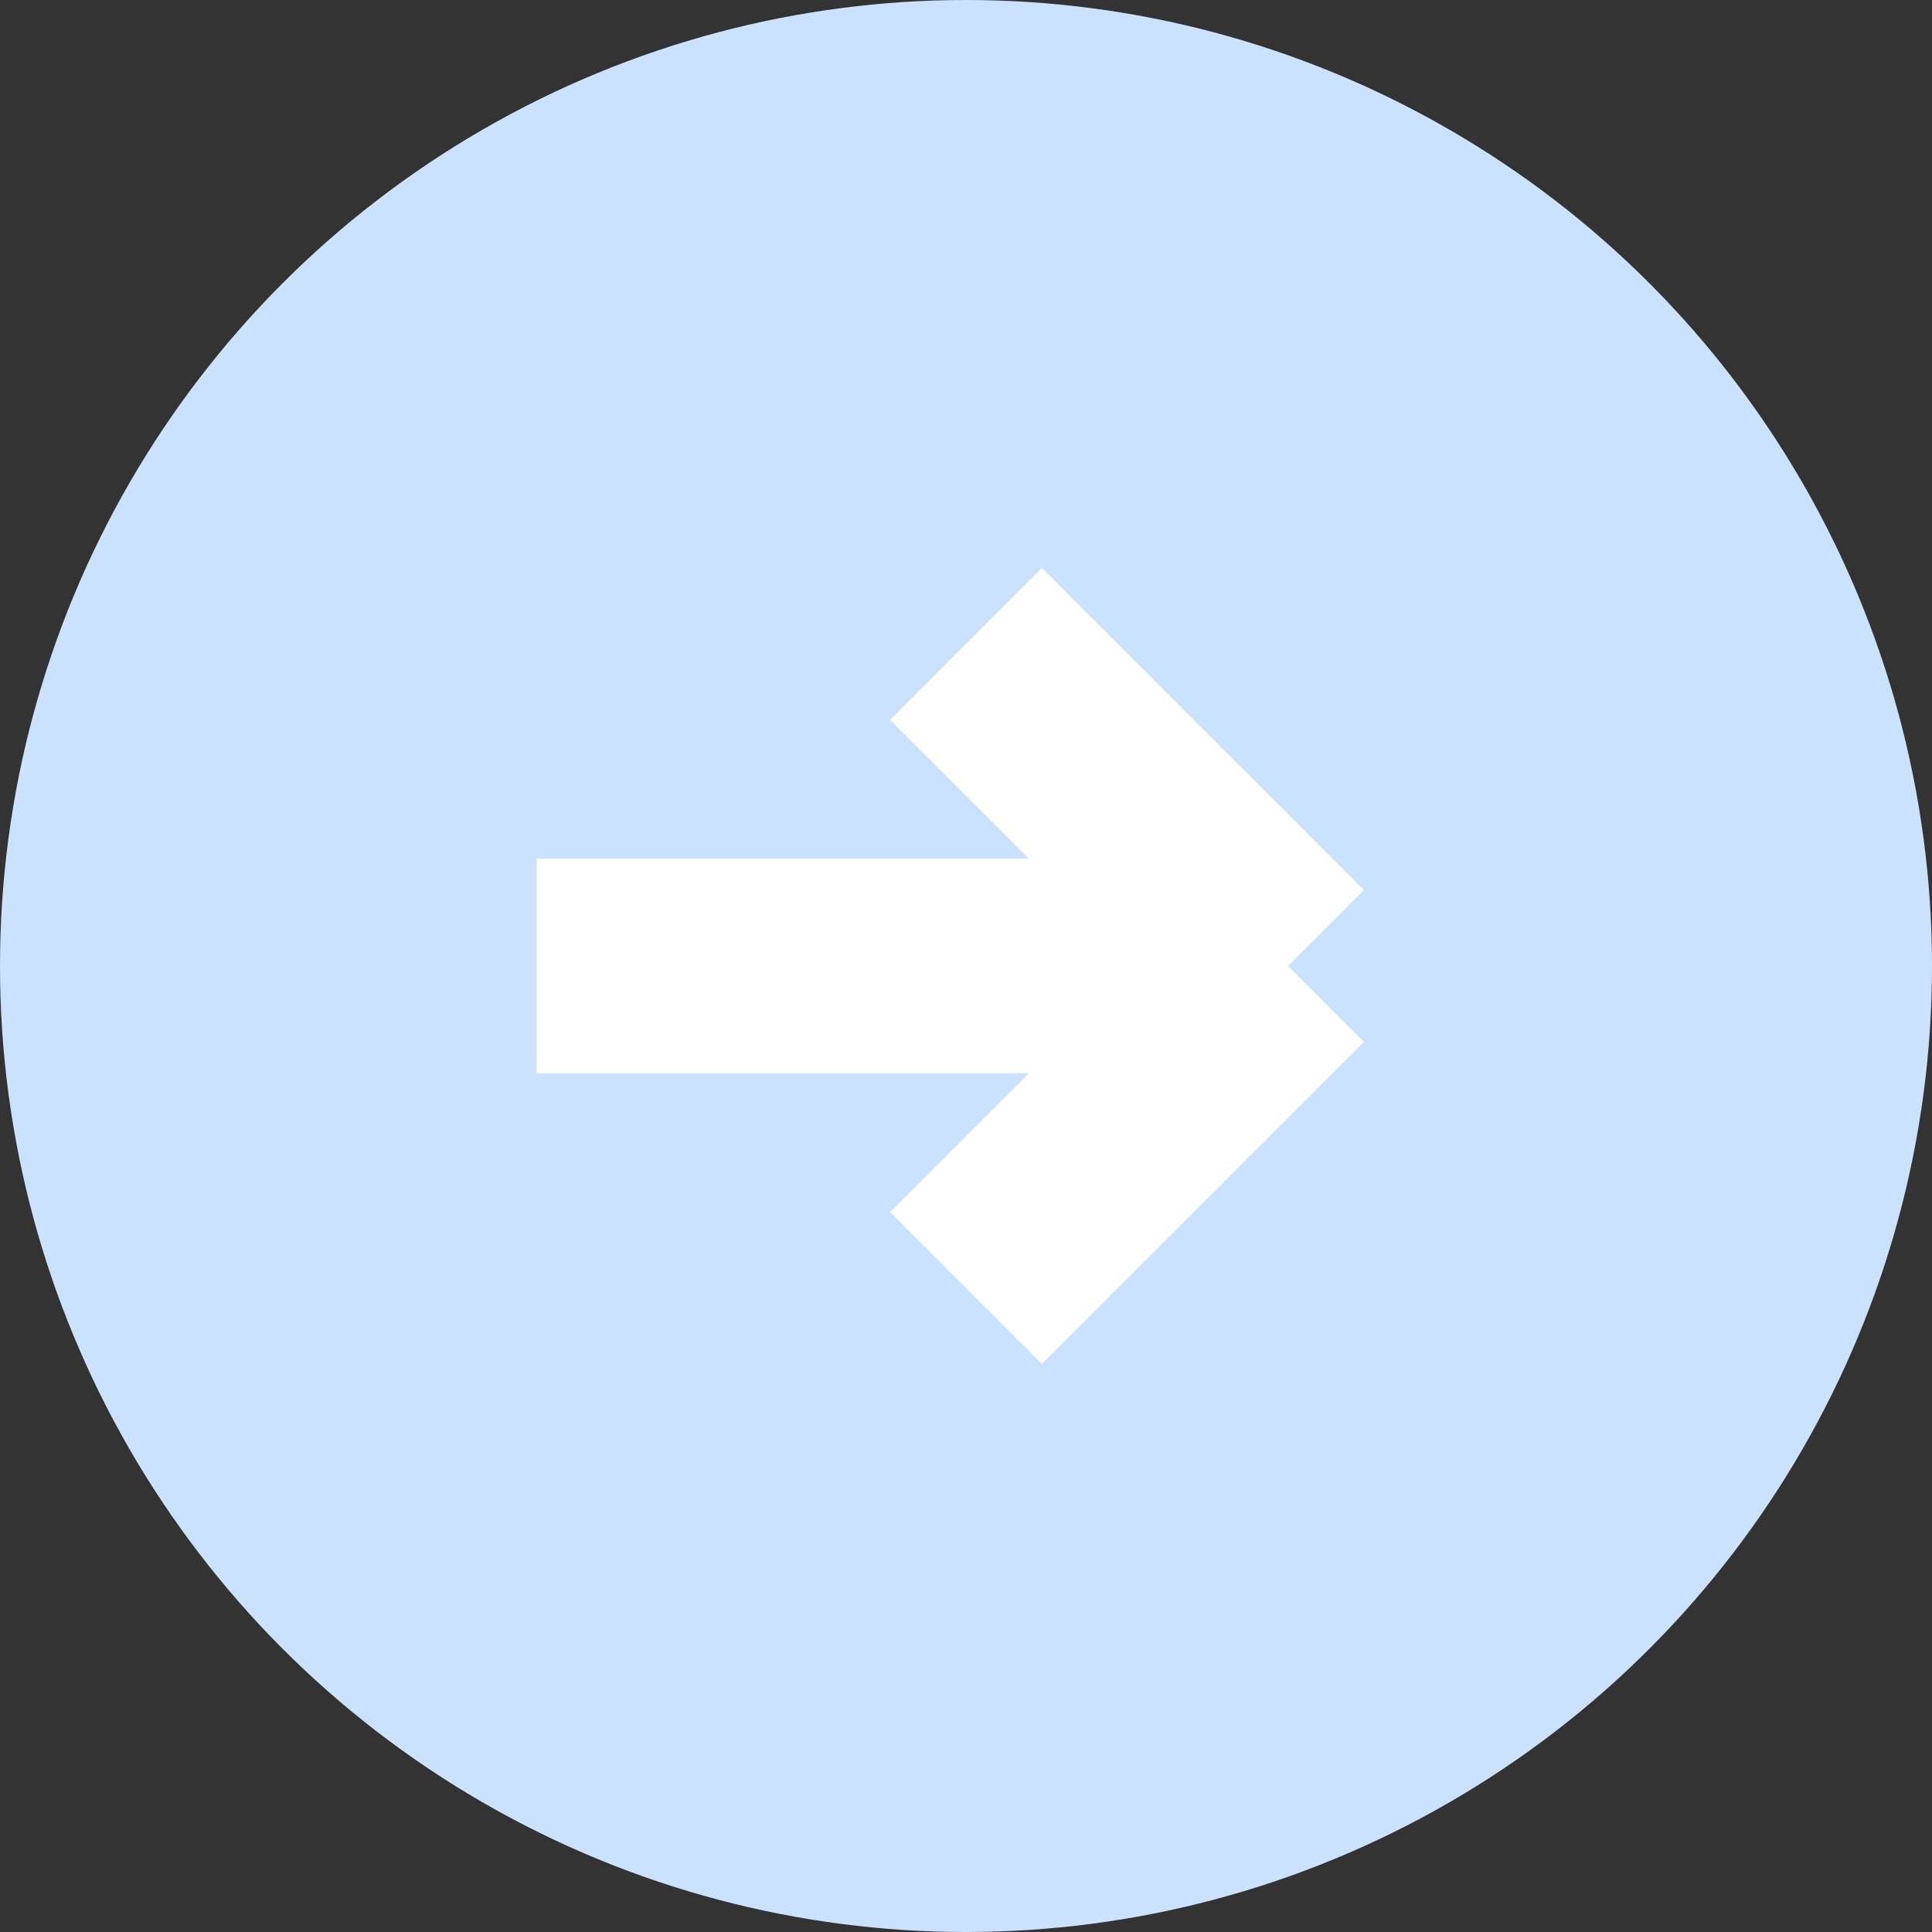 <svg width="18" height="18" viewBox="0 0 18 18" fill="none" 
    xmlns="http://www.w3.org/2000/svg">
    <rect x="0" y="0" width="18" height="18" fill="#333333" stroke="none"/>
    <circle cx="9" cy="9" r="9" fill="#CBE2FF"/>
    <path d="M5 9H12M12 9L9 6M12 9L9 12" stroke="white" stroke-width="2"/>
</svg>
